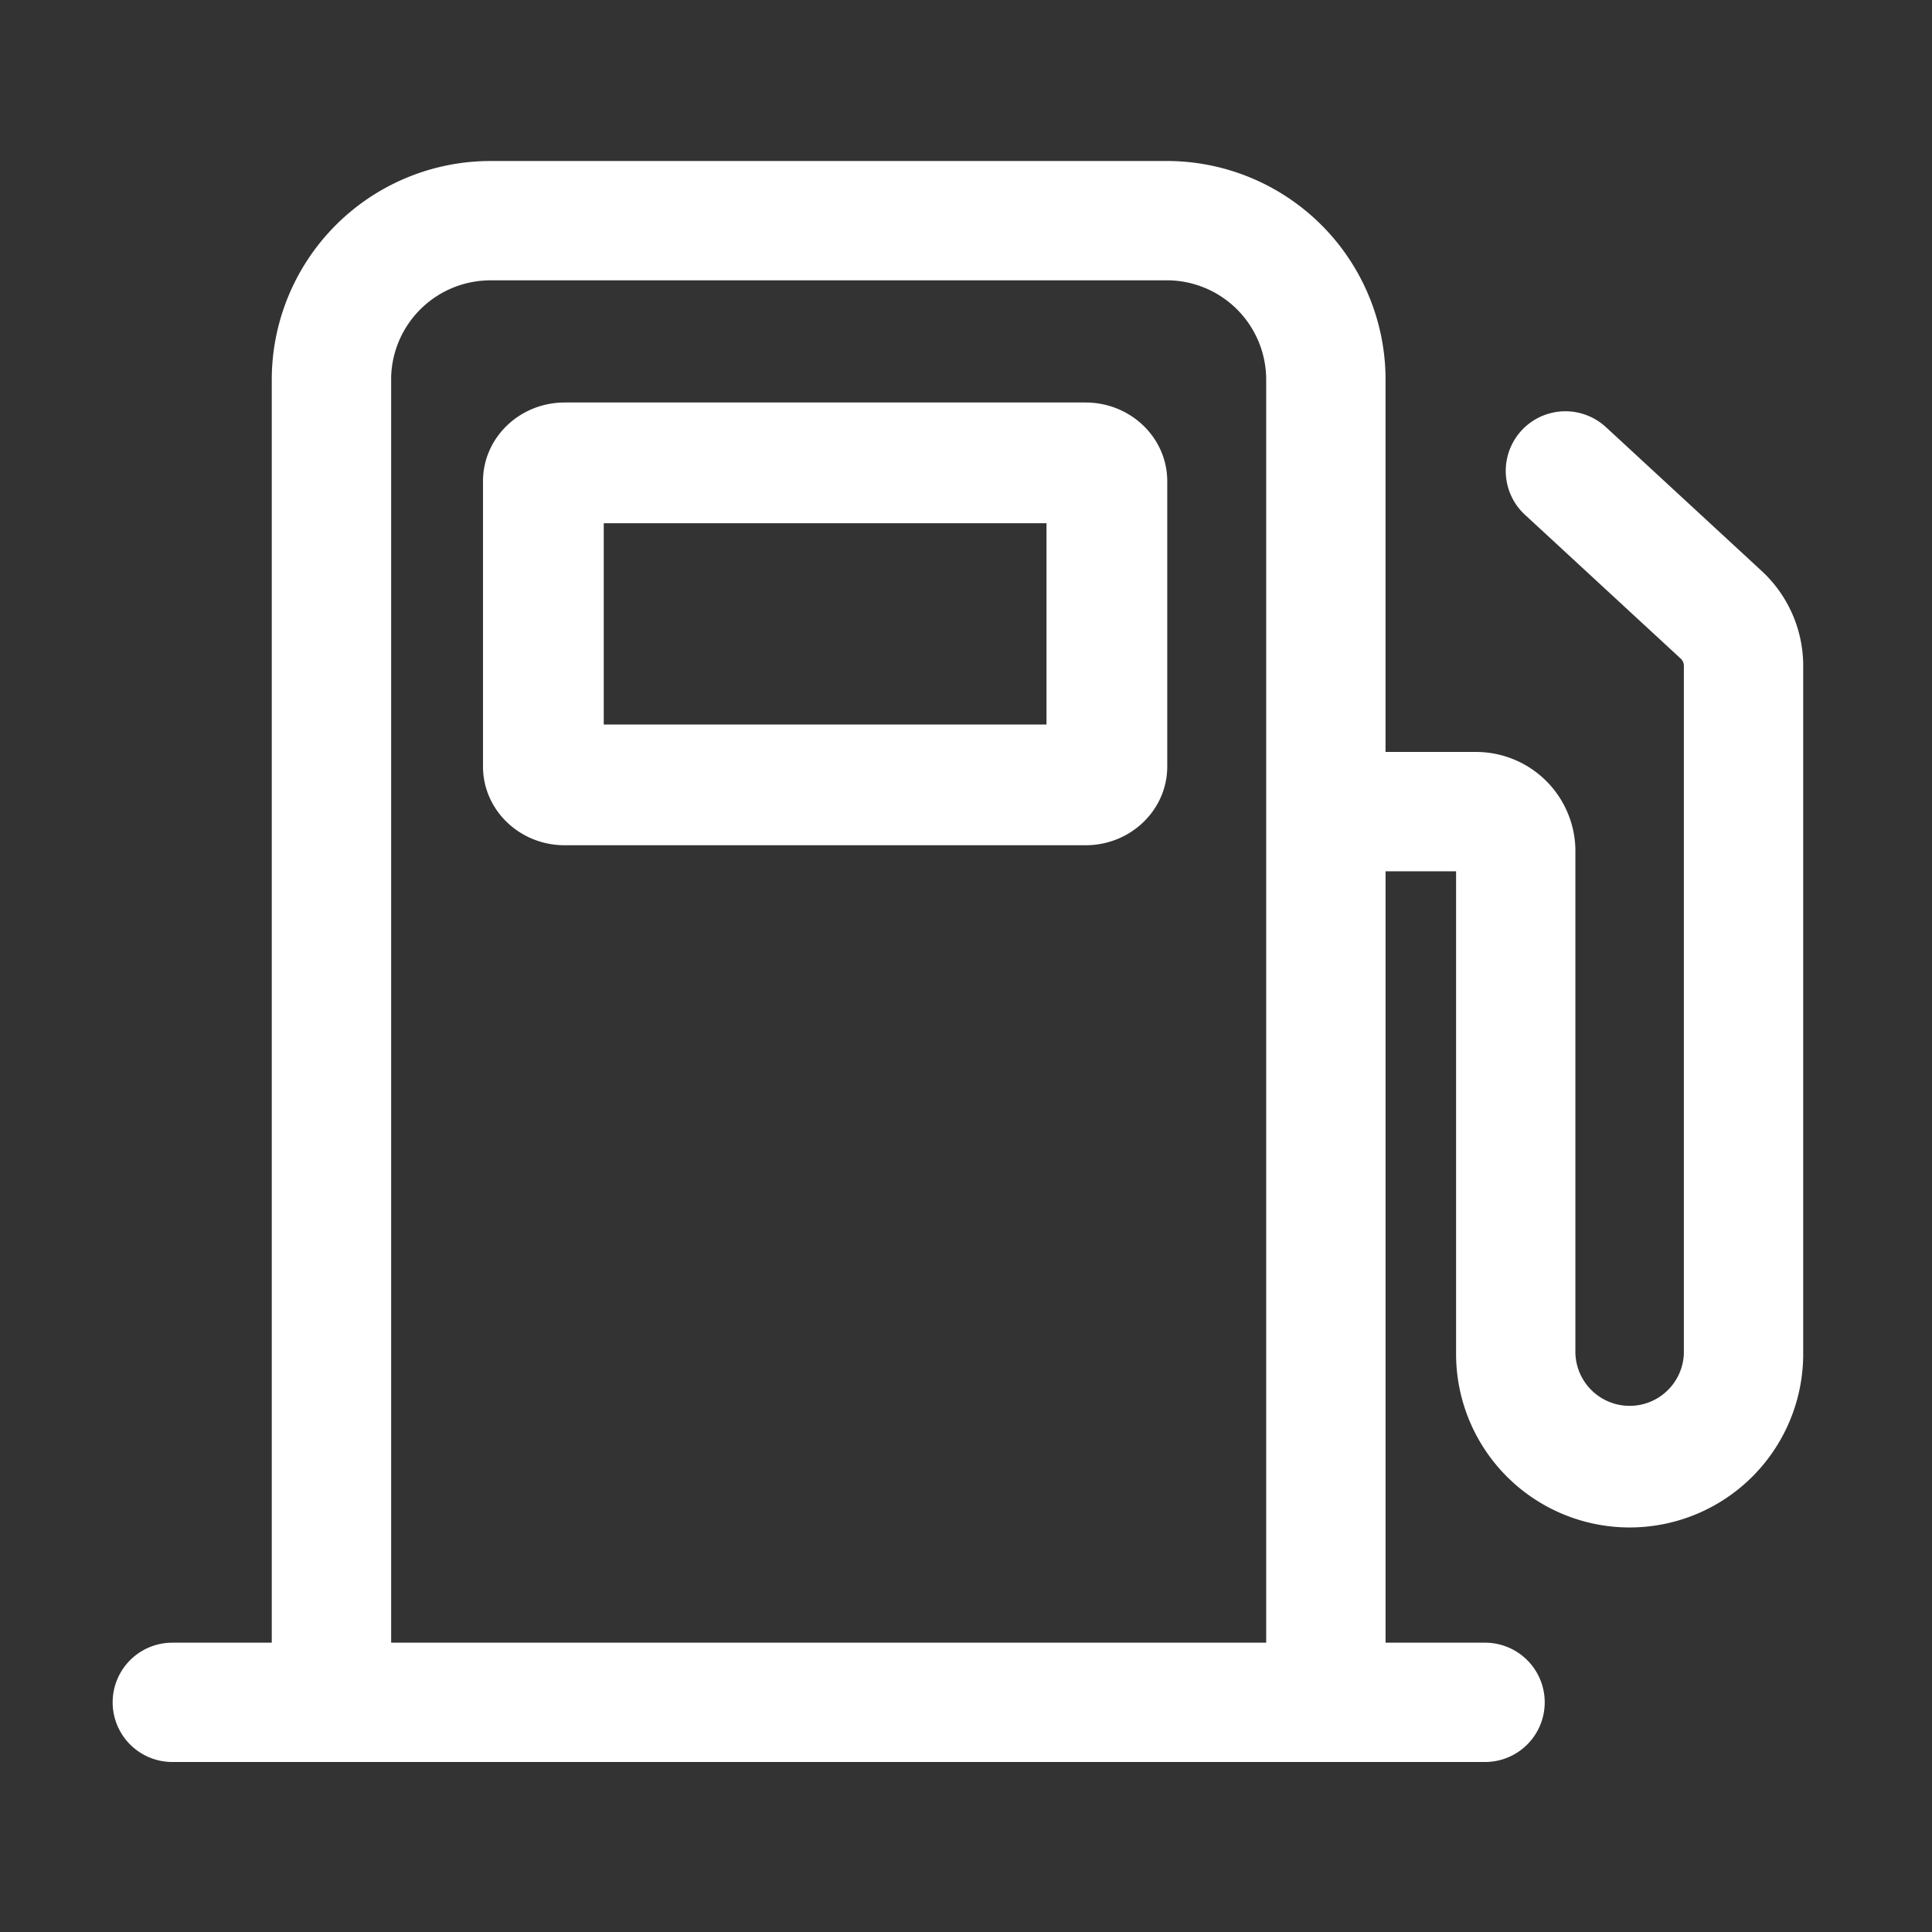 <?xml version="1.0" standalone="no"?><!DOCTYPE svg PUBLIC "-//W3C//DTD SVG 1.1//EN" "http://www.w3.org/Graphics/SVG/1.1/DTD/svg11.dtd"><svg t="1742288674371" class="icon" viewBox="0 0 1024 1024" version="1.1" xmlns="http://www.w3.org/2000/svg" p-id="10388" xmlns:xlink="http://www.w3.org/1999/xlink" width="200" height="200"><rect x="0" y="0" width="1024" height="1024" fill="#333333" stroke="none"/><path d="M618.411 85.333a115.947 115.947 0 0 1 115.947 114.027v199.189h47.936a52.693 52.693 0 0 1 52.693 51.221V716.736a28.757 28.757 0 0 0 57.472 1.152l0.021-1.152V352.917a5.269 5.269 0 0 0-1.259-3.413l-0.427-0.448-82.048-75.776a31.616 31.616 0 0 1 41.899-47.36l1.003 0.896 82.048 75.776a68.523 68.523 0 0 1 22.016 48.427l0.021 1.899v363.819a91.989 91.989 0 0 1-183.979 1.707v-256.64h-37.376v408.853h52.693a31.616 31.616 0 0 1 1.195 63.211l-1.195 0.021H91.349a31.616 31.616 0 0 1-1.173-63.211l1.173-0.021h52.693V201.28a115.947 115.947 0 0 1 114.048-115.925l1.92-0.021h358.4z m0 63.253h-358.4a52.693 52.693 0 0 0-52.693 51.221v670.848h463.787V201.28a52.693 52.693 0 0 0-51.2-52.693h-1.493zM575.36 213.333c23.915 0 43.307 18.688 43.307 41.728v151.211c0 23.04-19.392 41.728-43.307 41.728H299.307c-23.915 0-43.307-18.688-43.307-41.728v-151.211c0-23.04 19.392-41.728 43.307-41.728h276.053zM554.667 277.333H320v106.667h234.667v-106.667z" fill="#ffffff" p-id="10389"></path></svg>